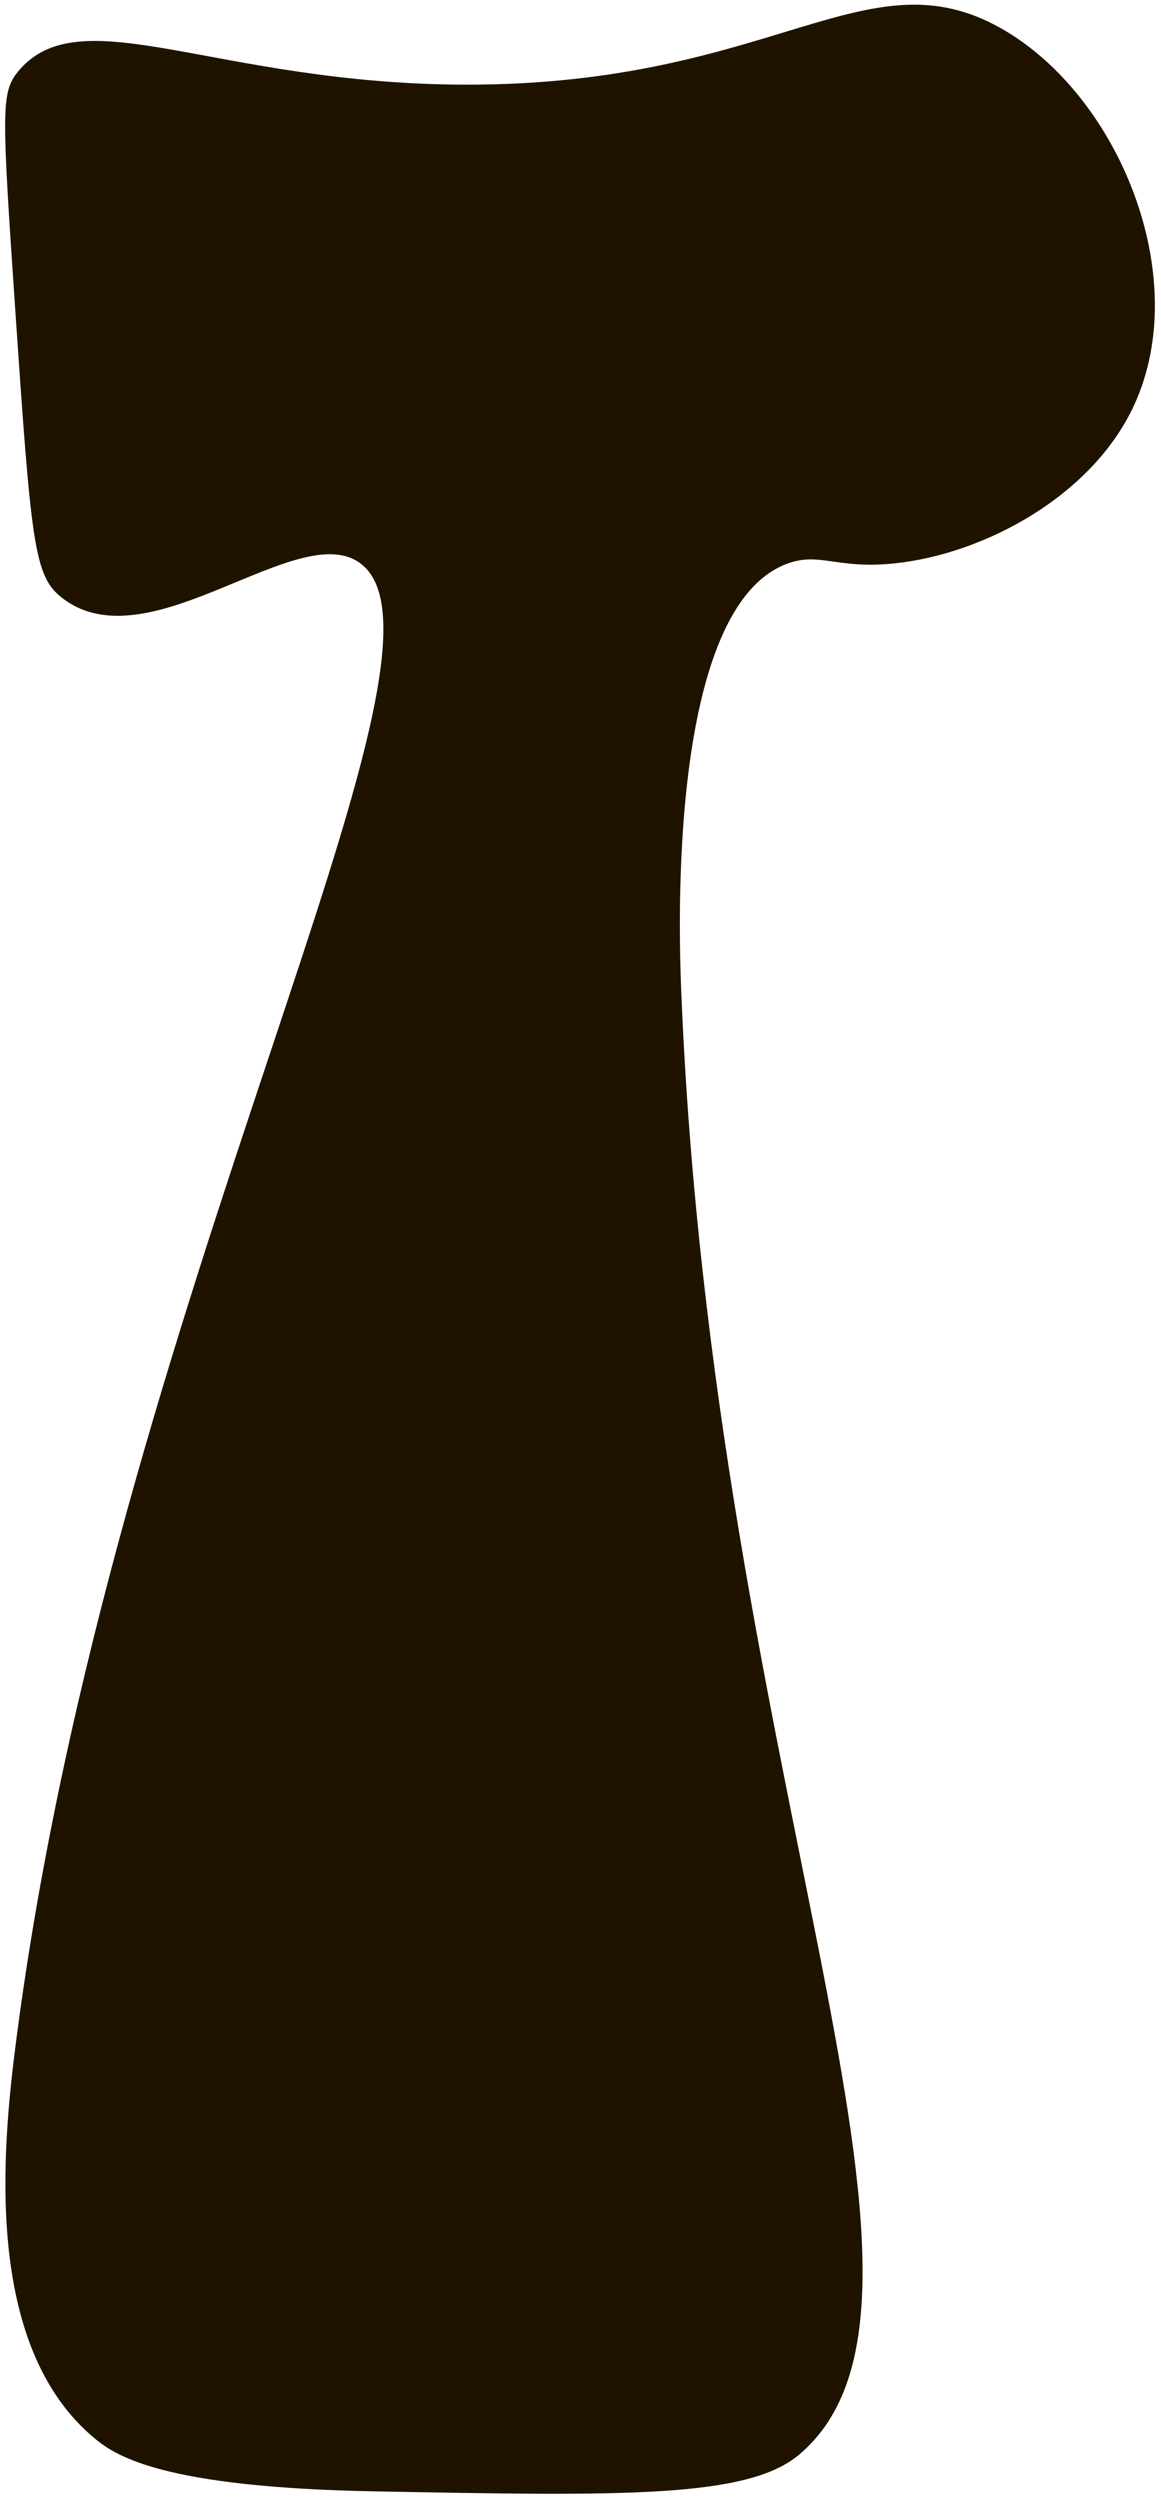 <svg width="150" height="323" viewBox="0 0 150 323" fill="none" xmlns="http://www.w3.org/2000/svg">
<path d="M60.392 10.936C27.951 10.936 10.395 -0.542 2.339 9.233C0.129 11.918 0.221 14.266 1.94 39.587C4.042 70.494 4.395 74.438 8.047 77.261C19.25 85.947 38.57 66.78 46.581 72.796C61.697 84.136 14.431 168.677 2.108 263.484C0.298 277.433 -2.25 303.092 12.298 315.077C14.984 317.287 21.061 321.353 48.284 321.86C80.48 322.473 96.578 322.765 103.269 317.102C126.917 297.091 92.143 230.045 88.015 128.025C87.692 120.046 86.327 78.289 101.826 72.78C106 71.307 108.133 73.578 115.637 72.78C127.3 71.537 141.173 64.002 146.544 52.309C154.14 35.751 144.58 12.379 129.449 3.724C111.939 -6.267 100.092 10.936 60.392 10.936Z" fill="#1F1300"/>
</svg>
